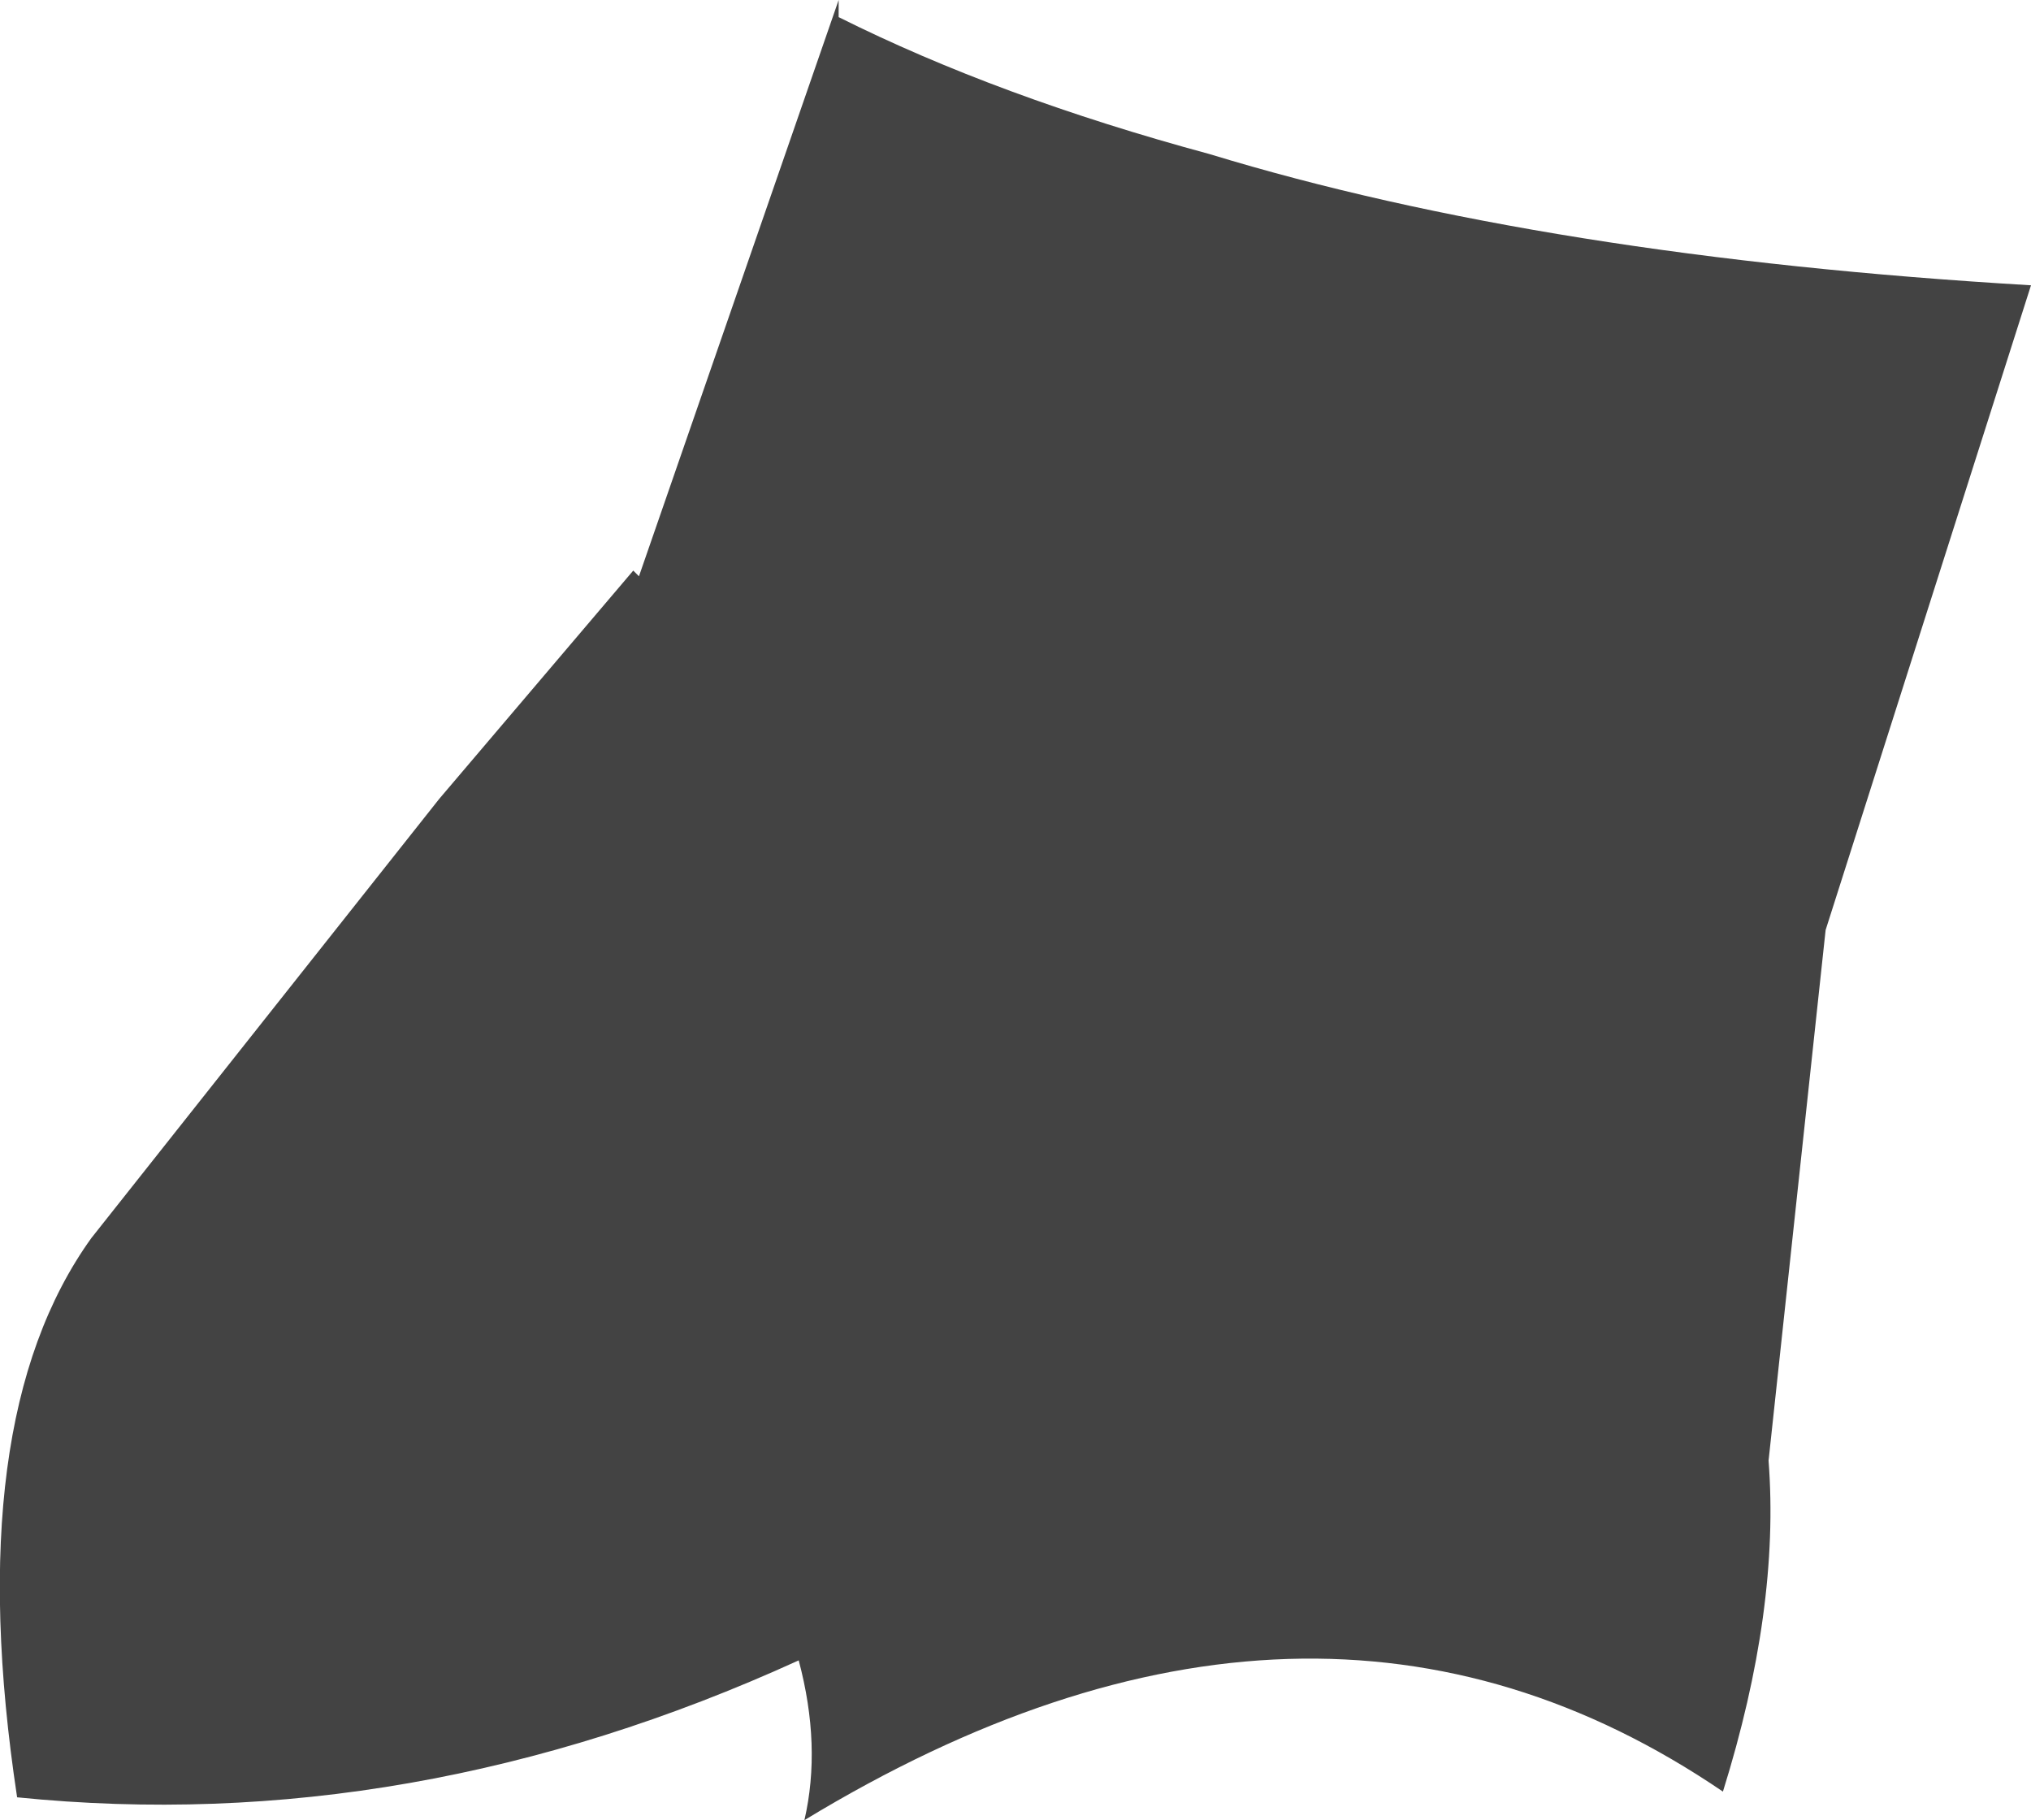 <?xml version="1.0" encoding="UTF-8" standalone="no"?>
<svg xmlns:xlink="http://www.w3.org/1999/xlink" height="15.95px" width="17.8px" xmlns="http://www.w3.org/2000/svg">
  <g transform="matrix(1.0, 0.0, 0.0, 1.0, 8.9, 8.0)">
    <path d="M8.9 -5.5 L7.1 0.15 6.6 4.8 Q6.7 6.1 6.2 7.7 2.6 5.25 -1.85 7.95 -1.7 7.3 -1.9 6.55 -5.3 8.1 -8.75 7.75 -9.25 4.45 -8.1 2.85 L-5.05 -1.0 -3.35 -3.0 -3.3 -2.95 -1.55 -8.0 -1.55 -7.85 Q-0.15 -7.15 1.7 -6.65 4.65 -5.75 8.9 -5.5" fill="#434343" fill-rule="evenodd" stroke="none"/>
  </g>
</svg>
